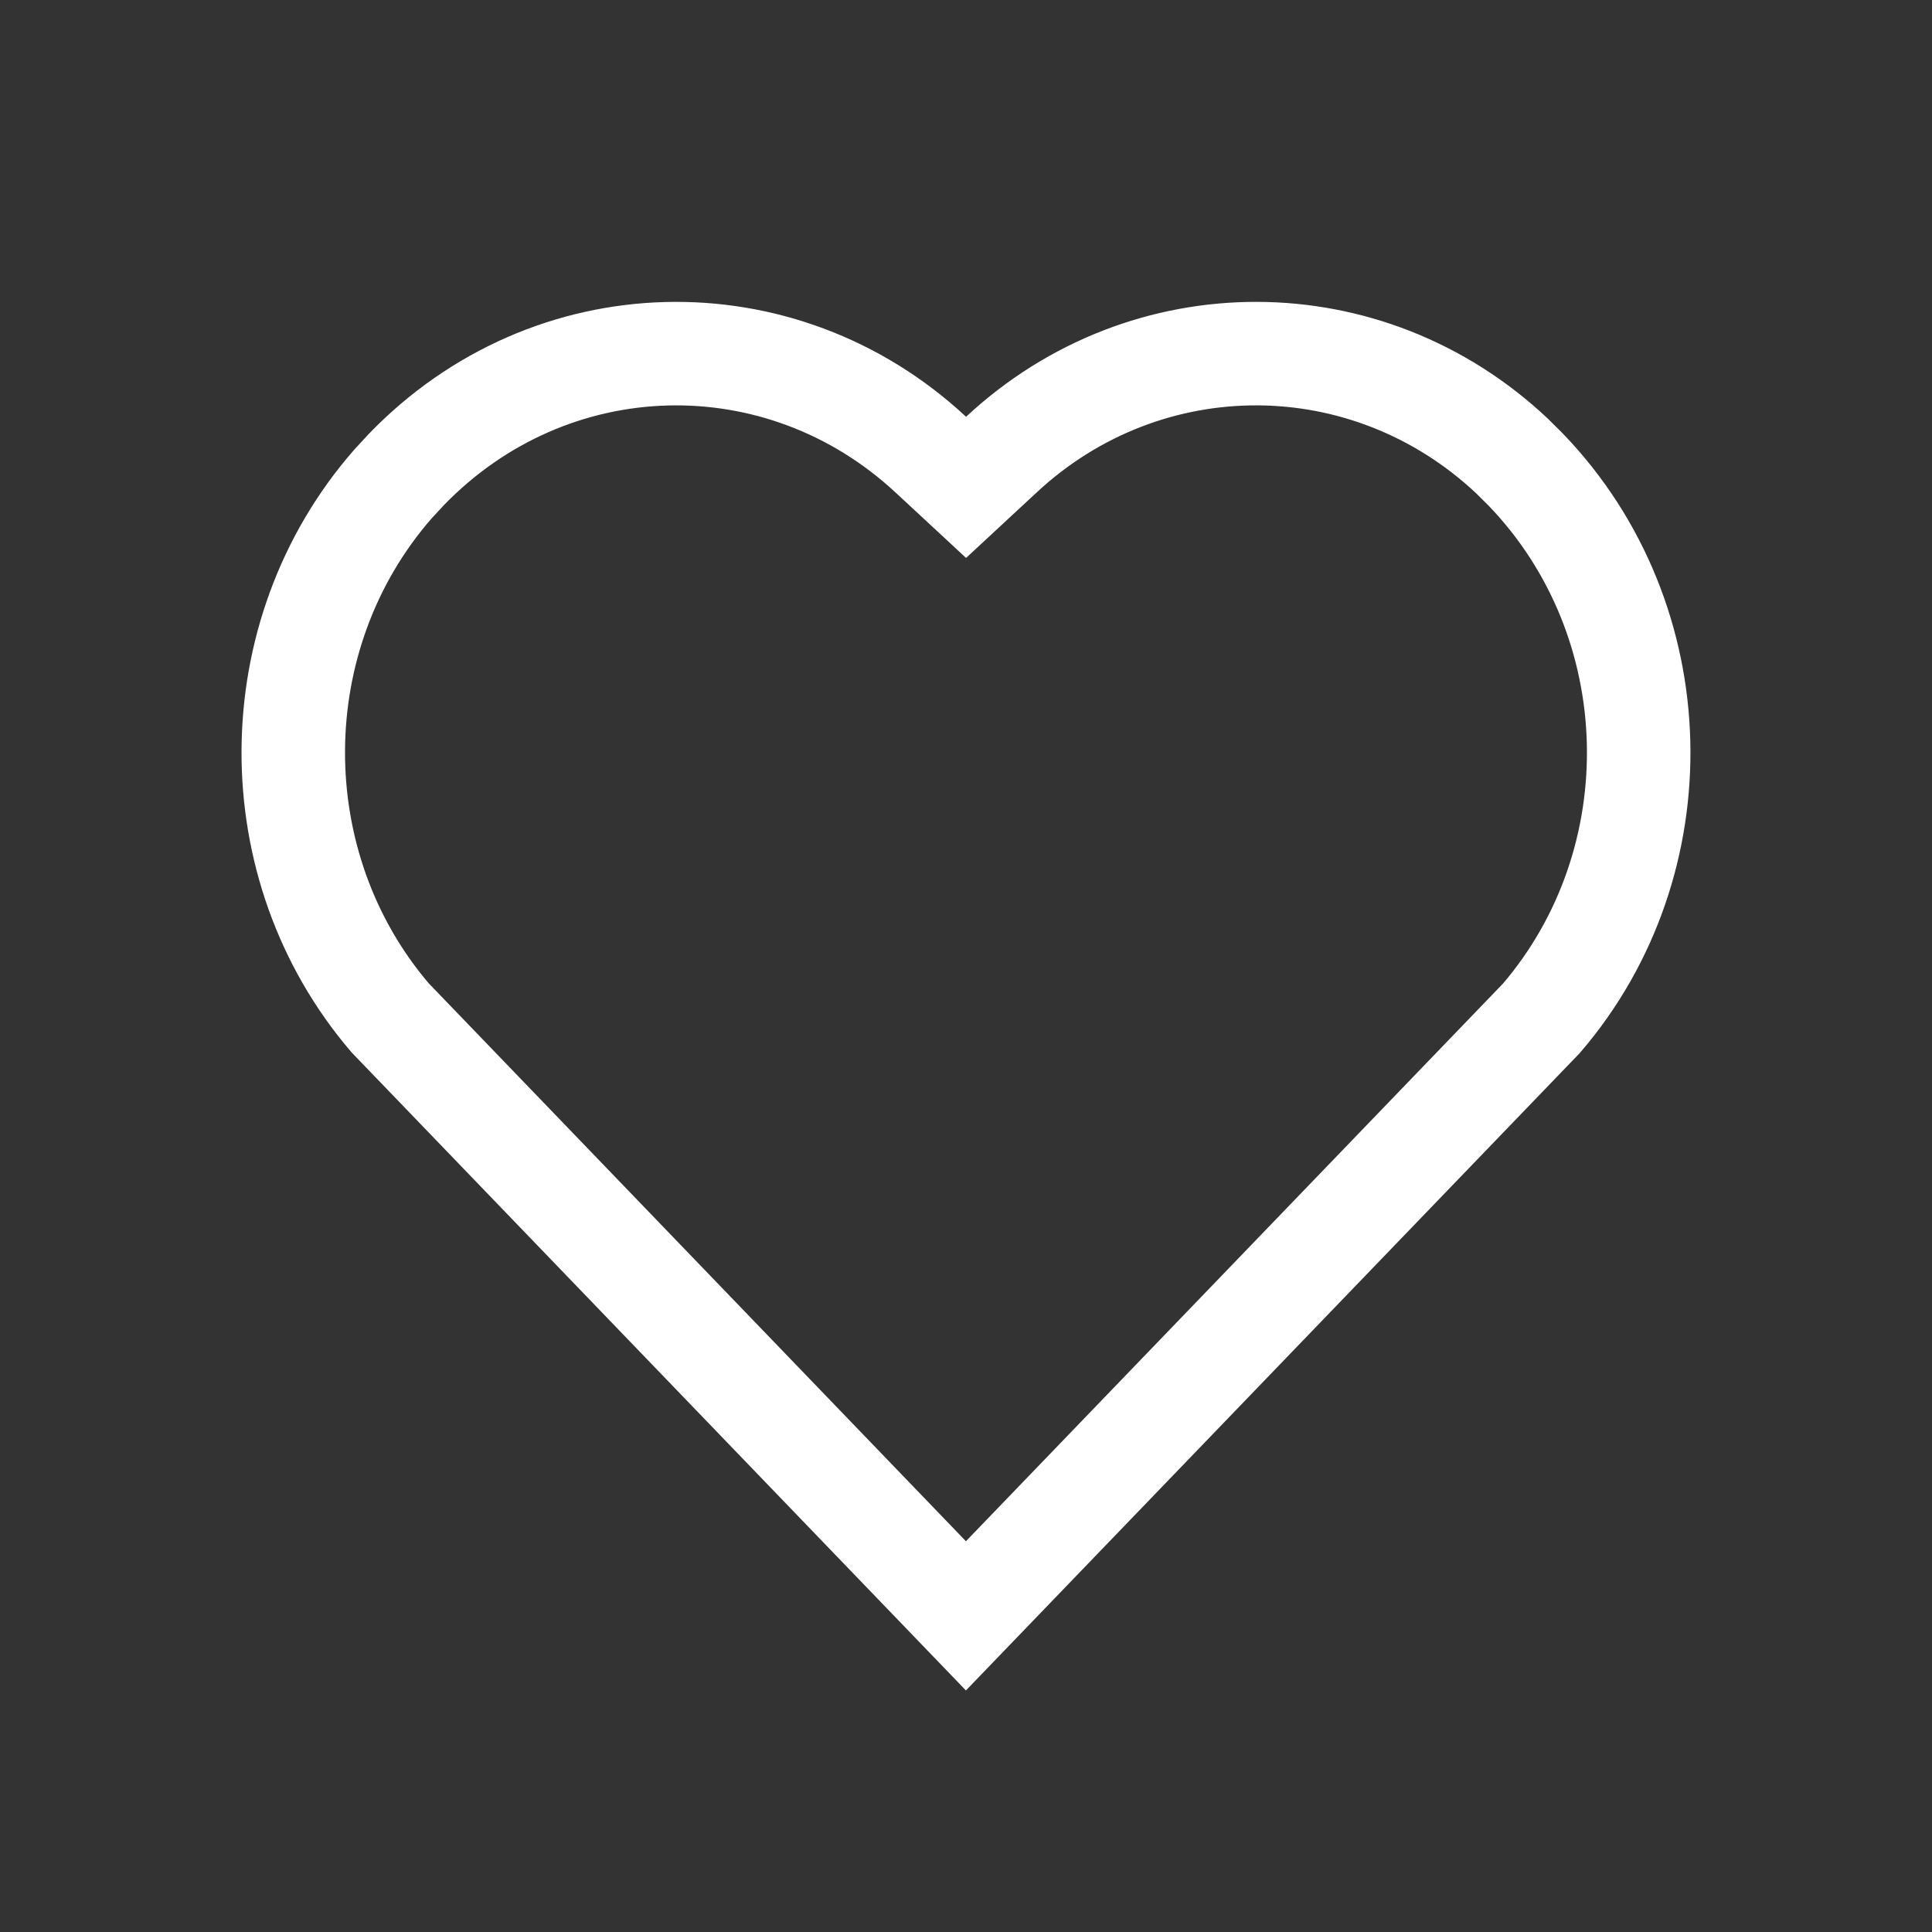 <svg width="28" height="28" viewBox="0 0 28 28" fill="none" xmlns="http://www.w3.org/2000/svg">
<rect x="0" y="0" width="28" height="28" fill="#333333" stroke="none"/>
<g clip-path="url(#clip0_2_1167)">
<path d="M14.512 6.589C16.612 4.633 19.816 4.634 21.915 6.61L22.114 6.808C24.217 8.994 24.291 12.484 22.339 14.758L13.999 23.418L5.654 14.751C3.769 12.548 3.783 9.203 5.693 7.017L5.885 6.809C7.979 4.639 11.315 4.567 13.49 6.589L14.001 7.063L14.512 6.589Z" stroke="white" stroke-width="1.5"/>
</g>
<defs>
<clipPath id="clip0_2_1167">
<rect width="28" height="28" fill="white"/>
</clipPath>
</defs>
</svg>
